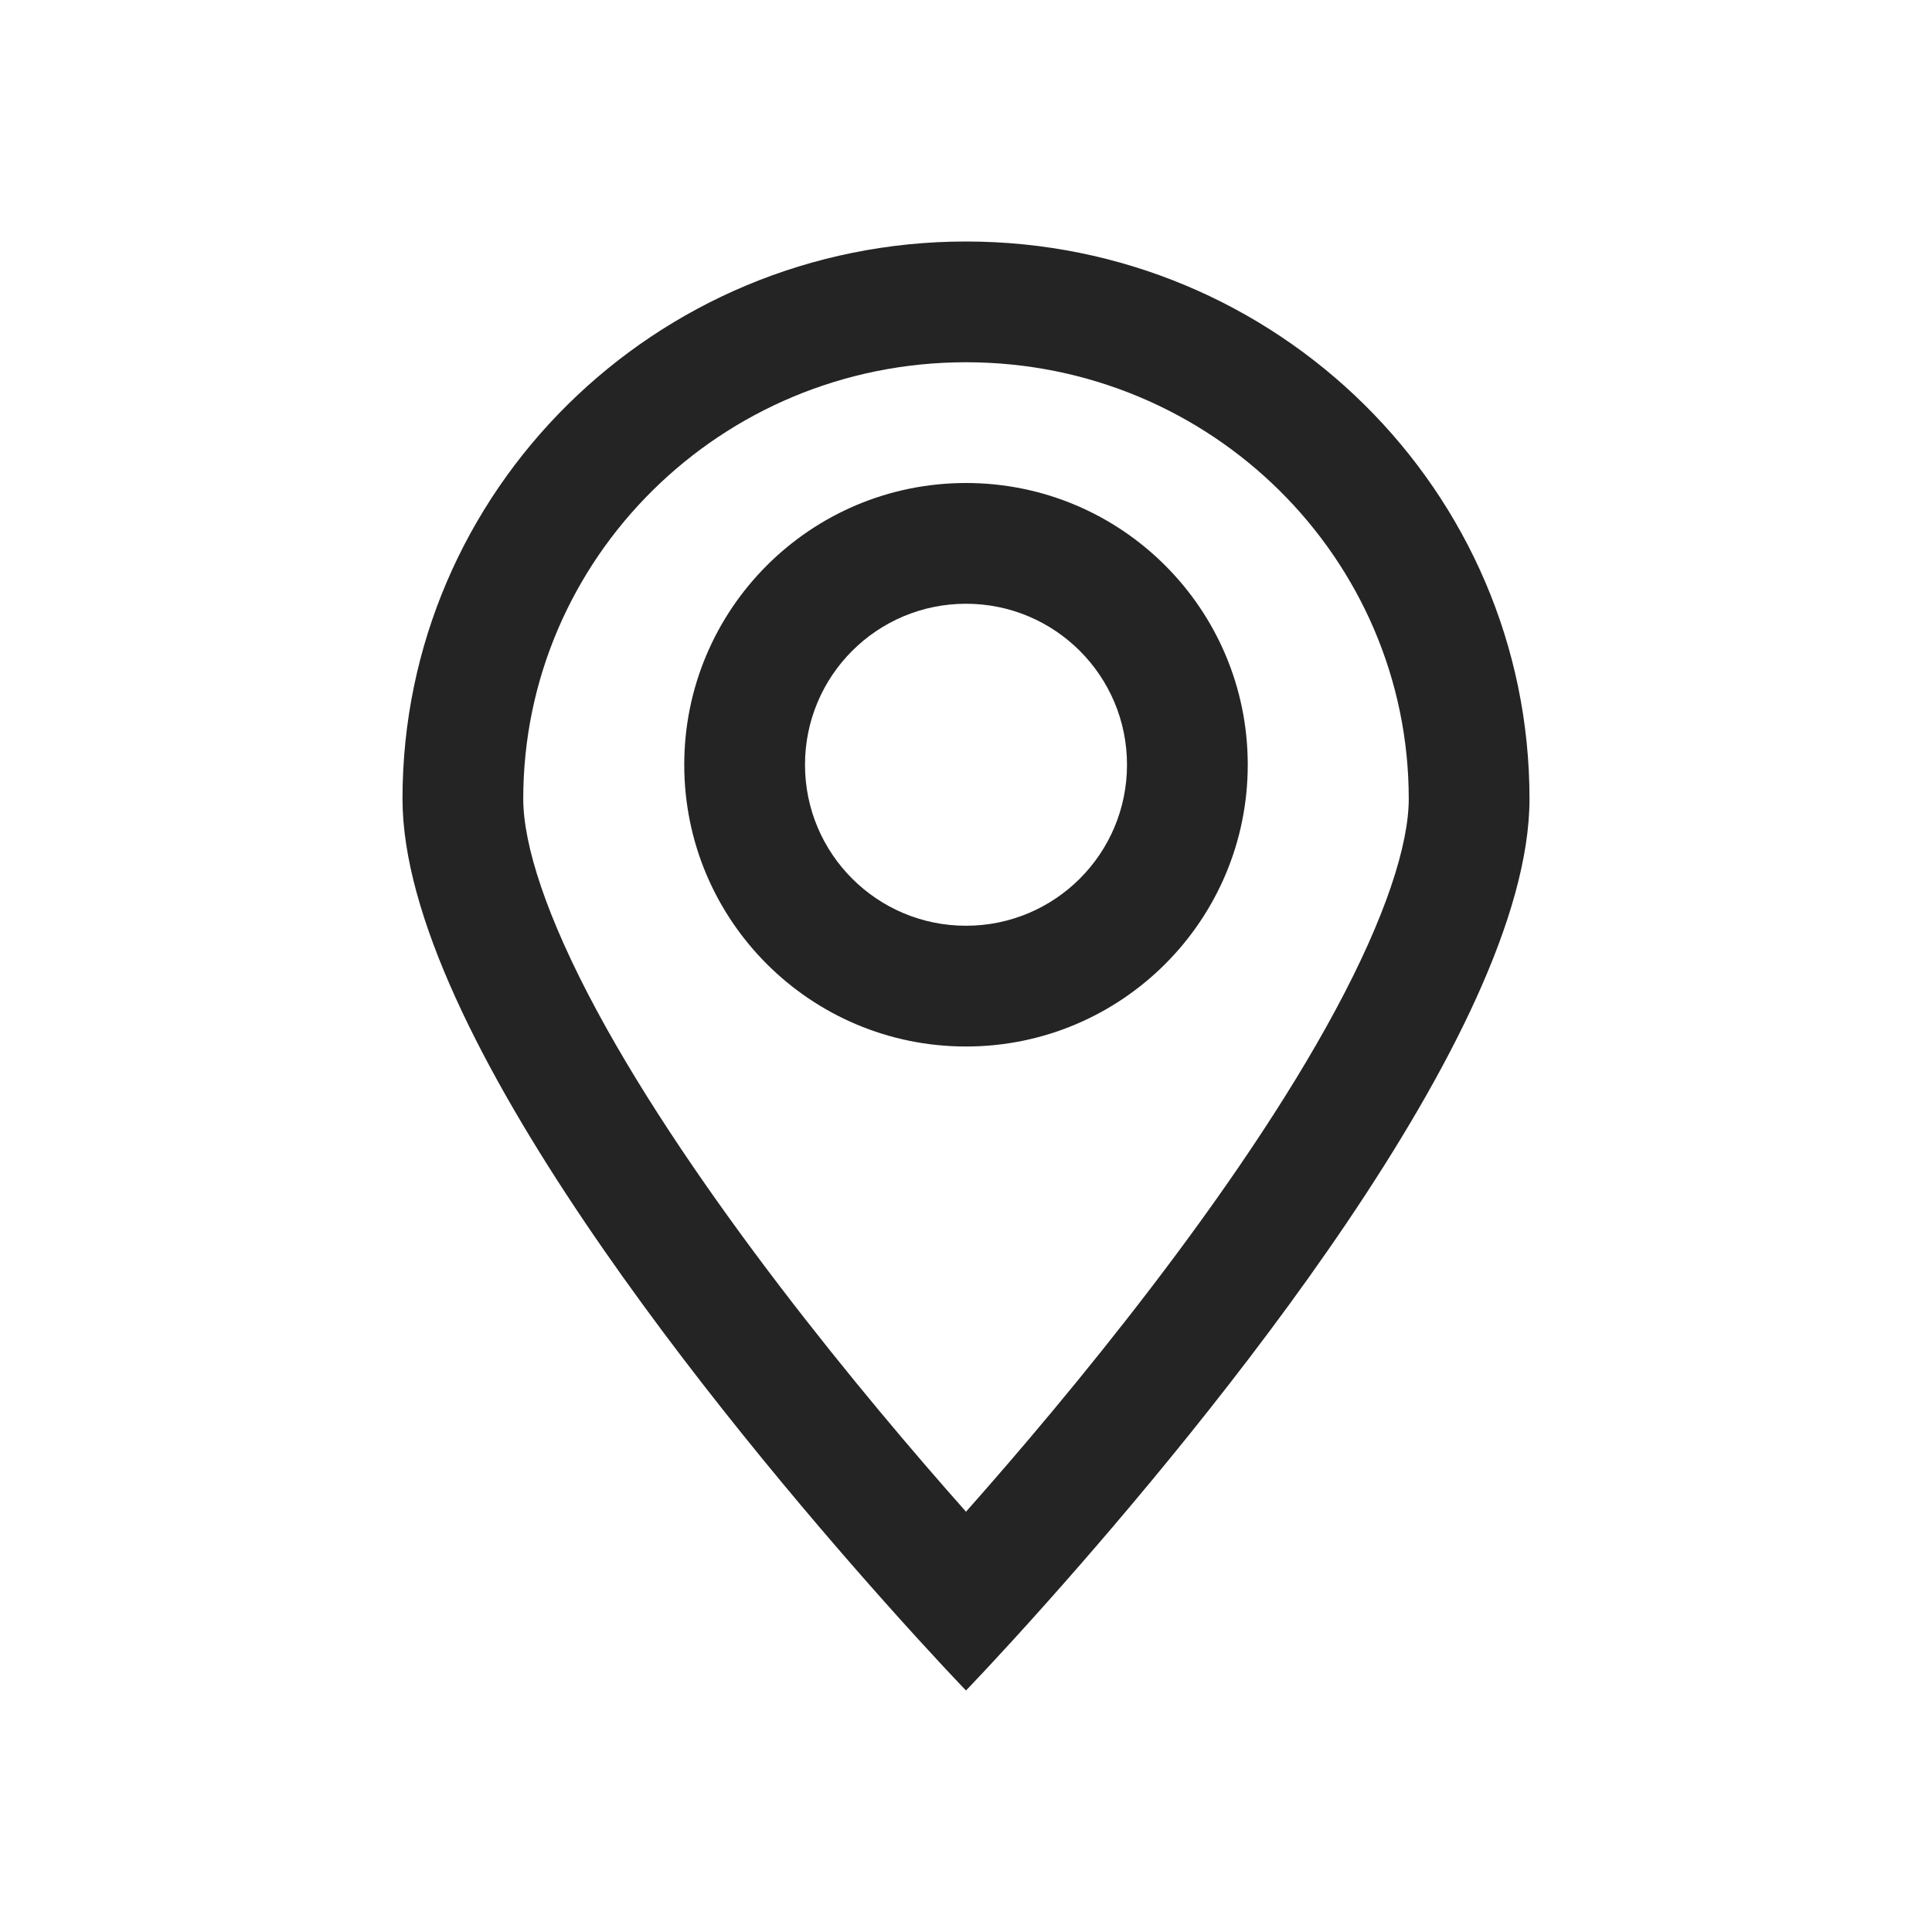 <svg width="24" height="24" viewBox="0 0 24 24" fill="none" xmlns="http://www.w3.org/2000/svg">
<path fill-rule="evenodd" clip-rule="evenodd" d="M15.5 9.5C15.5 11.433 13.933 13 12 13C10.067 13 8.5 11.433 8.5 9.5C8.5 7.567 10.067 6 12 6C13.933 6 15.5 7.567 15.5 9.5ZM14 9.5C14 10.605 13.105 11.5 12 11.5C10.895 11.5 10 10.605 10 9.5C10 8.395 10.895 7.5 12 7.5C13.105 7.5 14 8.395 14 9.5Z" fill="#242424"/>
<path fill-rule="evenodd" clip-rule="evenodd" d="M19 9.923C19 12.828 14.958 17.714 13.017 19.893C12.404 20.582 12 21 12 21C12 21 11.596 20.582 10.983 19.893C9.042 17.714 5 12.828 5 9.923C5 6.1 8.134 3 12 3C15.866 3 19 6.1 19 9.923ZM17.5 9.923C17.5 10.492 17.215 11.388 16.586 12.555C15.982 13.676 15.159 14.871 14.308 15.985C13.474 17.077 12.637 18.061 12 18.779C11.363 18.061 10.526 17.077 9.692 15.985C8.842 14.871 8.018 13.676 7.414 12.555C6.785 11.388 6.5 10.492 6.5 9.923C6.5 6.944 8.947 4.5 12 4.5C15.053 4.5 17.5 6.944 17.5 9.923Z" fill="#242424"/>
</svg>

